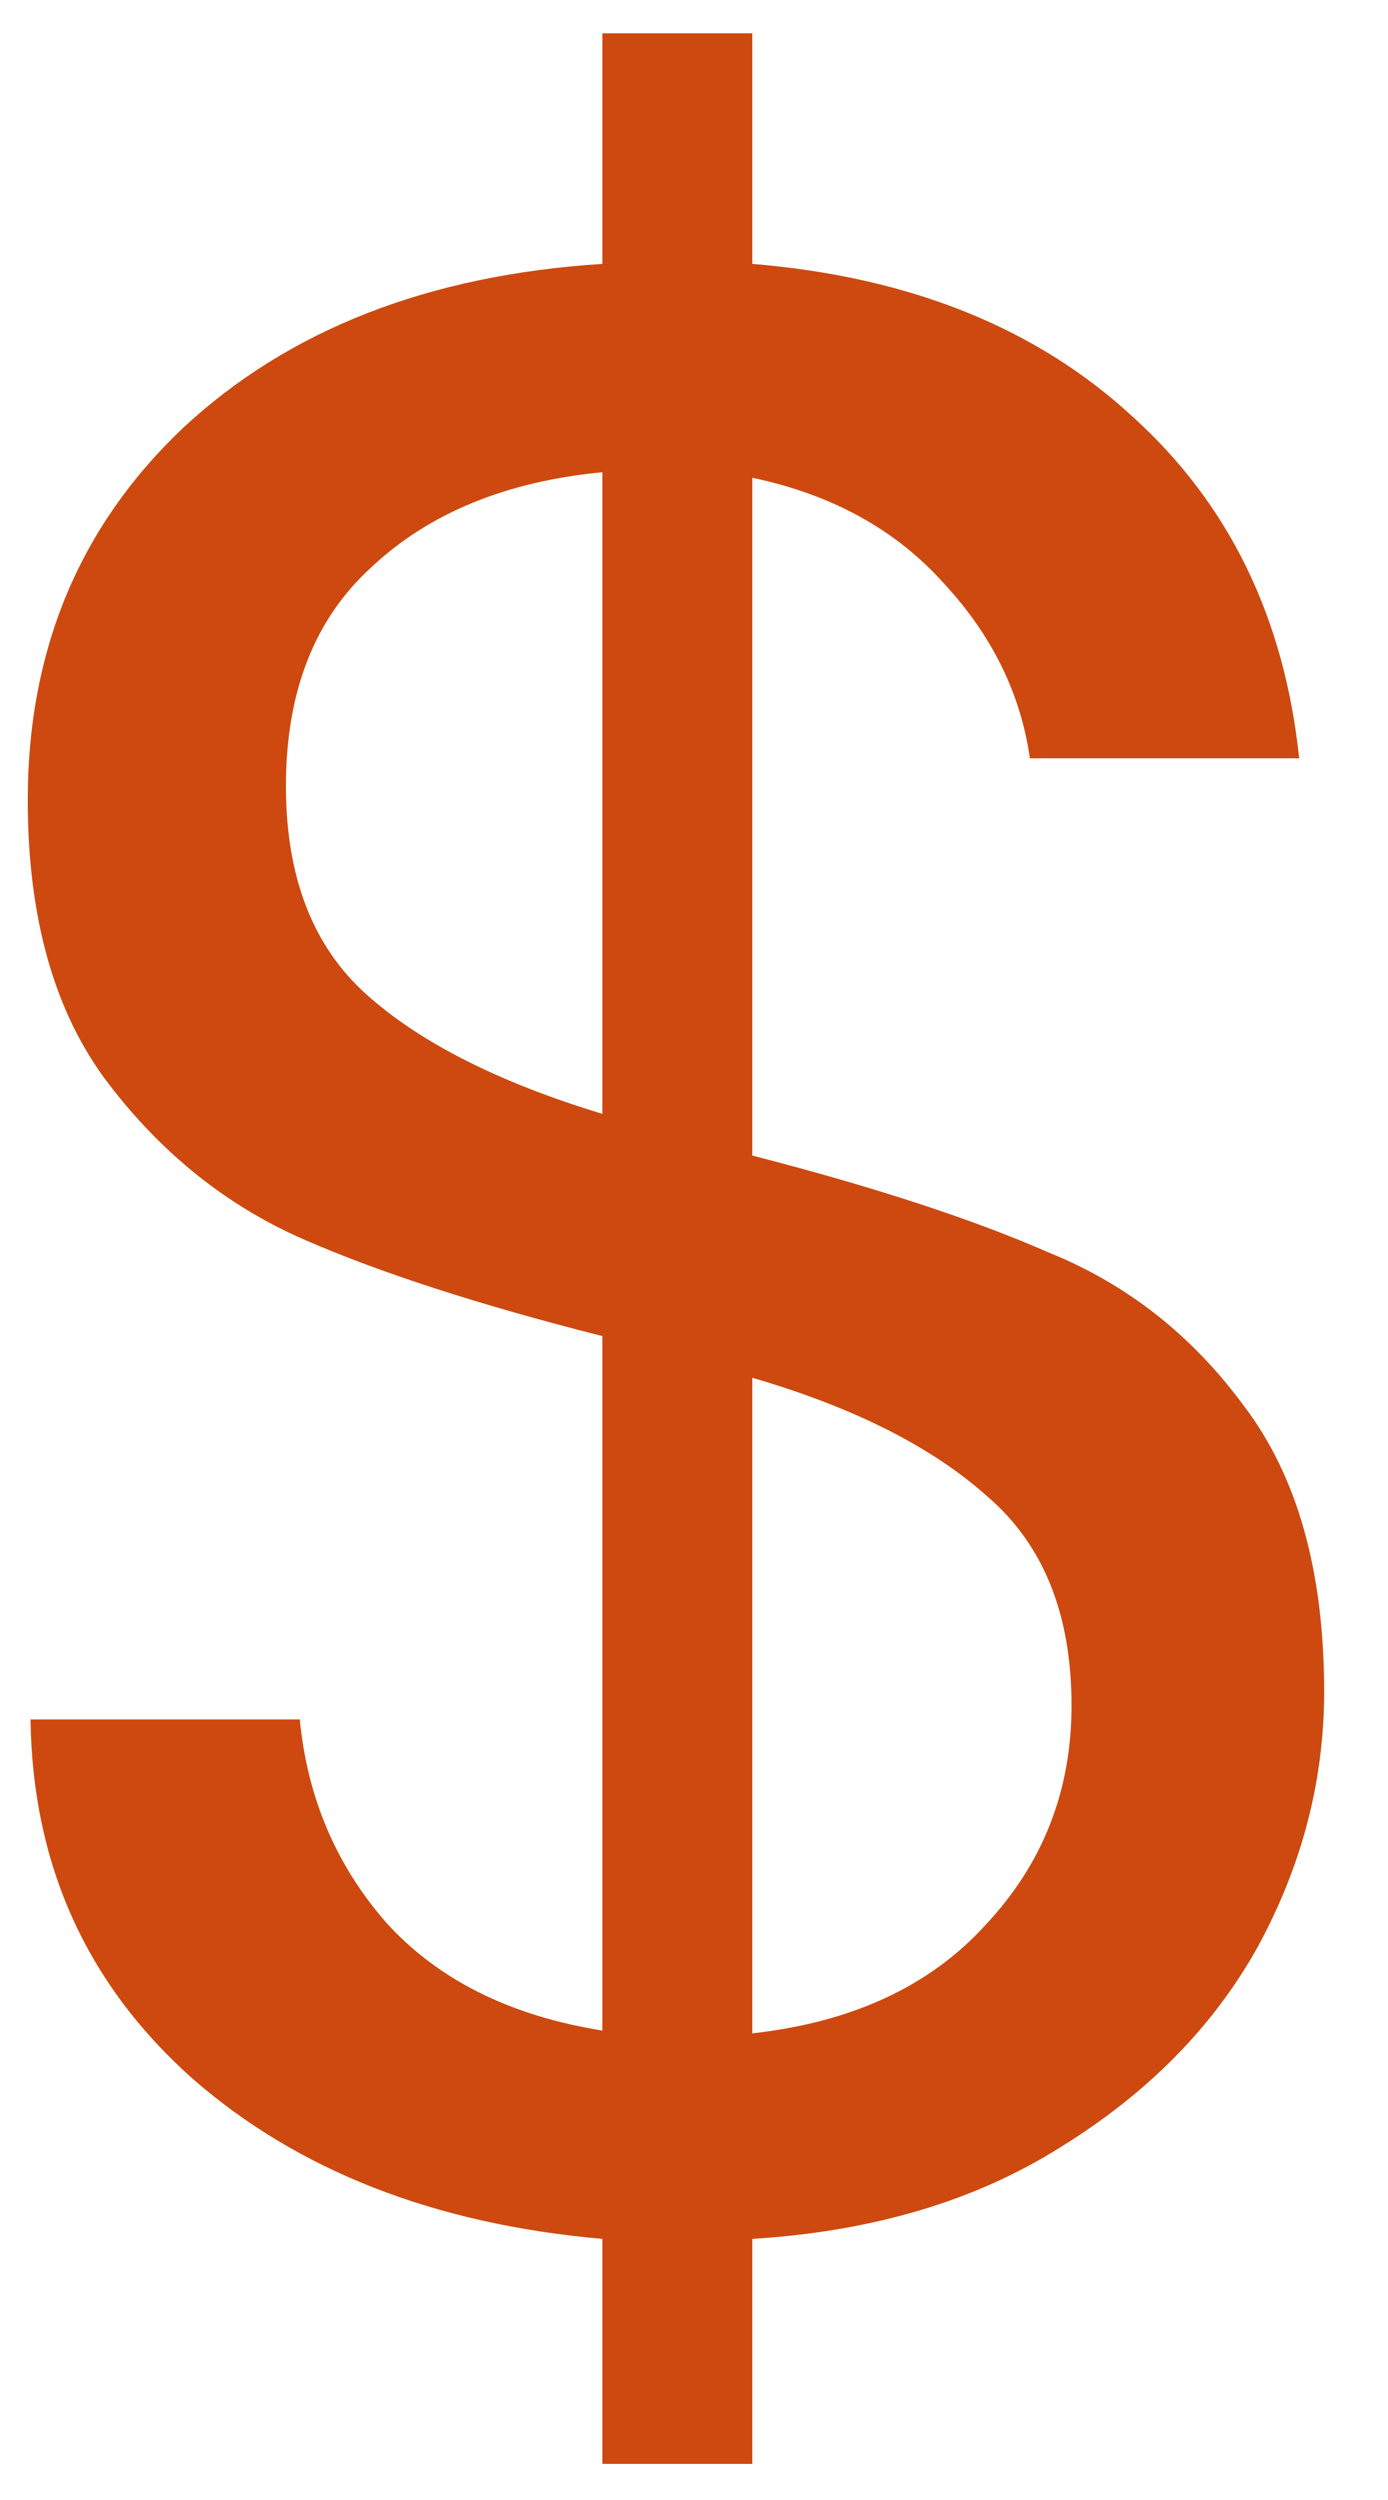 <svg width="20" height="36" viewBox="0 0 20 36" fill="none" xmlns="http://www.w3.org/2000/svg">
	<path d="M19.08 24.36C19.08 25.64 18.76 26.867 18.12 28.04C17.48 29.187 16.533 30.147 15.28 30.92C14.053 31.693 12.573 32.133 10.84 32.24V35.48H8.68V32.24C6.253 32.027 4.28 31.253 2.76 29.92C1.24 28.56 0.467 26.84 0.44 24.76H4.32C4.427 25.88 4.84 26.853 5.56 27.68C6.307 28.507 7.347 29.027 8.68 29.24V19.24C6.893 18.787 5.453 18.32 4.36 17.84C3.267 17.36 2.333 16.613 1.56 15.6C0.787 14.587 0.4 13.227 0.4 11.52C0.4 9.36 1.147 7.573 2.64 6.16C4.16 4.747 6.173 3.96 8.68 3.8V0.48H10.84V3.8C13.107 3.987 14.933 4.72 16.32 6C17.707 7.253 18.507 8.893 18.72 10.92H14.84C14.707 9.987 14.293 9.147 13.6 8.4C12.907 7.627 11.987 7.12 10.84 6.88V16.64C12.6 17.093 14.027 17.56 15.12 18.04C16.24 18.493 17.173 19.227 17.92 20.24C18.693 21.253 19.08 22.627 19.08 24.36ZM4.12 11.32C4.12 12.627 4.507 13.627 5.28 14.32C6.053 15.013 7.187 15.587 8.68 16.04V6.8C7.293 6.933 6.187 7.387 5.36 8.16C4.533 8.907 4.12 9.96 4.12 11.32ZM10.84 29.28C12.28 29.12 13.4 28.6 14.2 27.72C15.027 26.84 15.44 25.787 15.44 24.56C15.44 23.253 15.04 22.253 14.24 21.56C13.44 20.84 12.307 20.267 10.84 19.84V29.28Z" fill="#ce490f"/>
</svg>